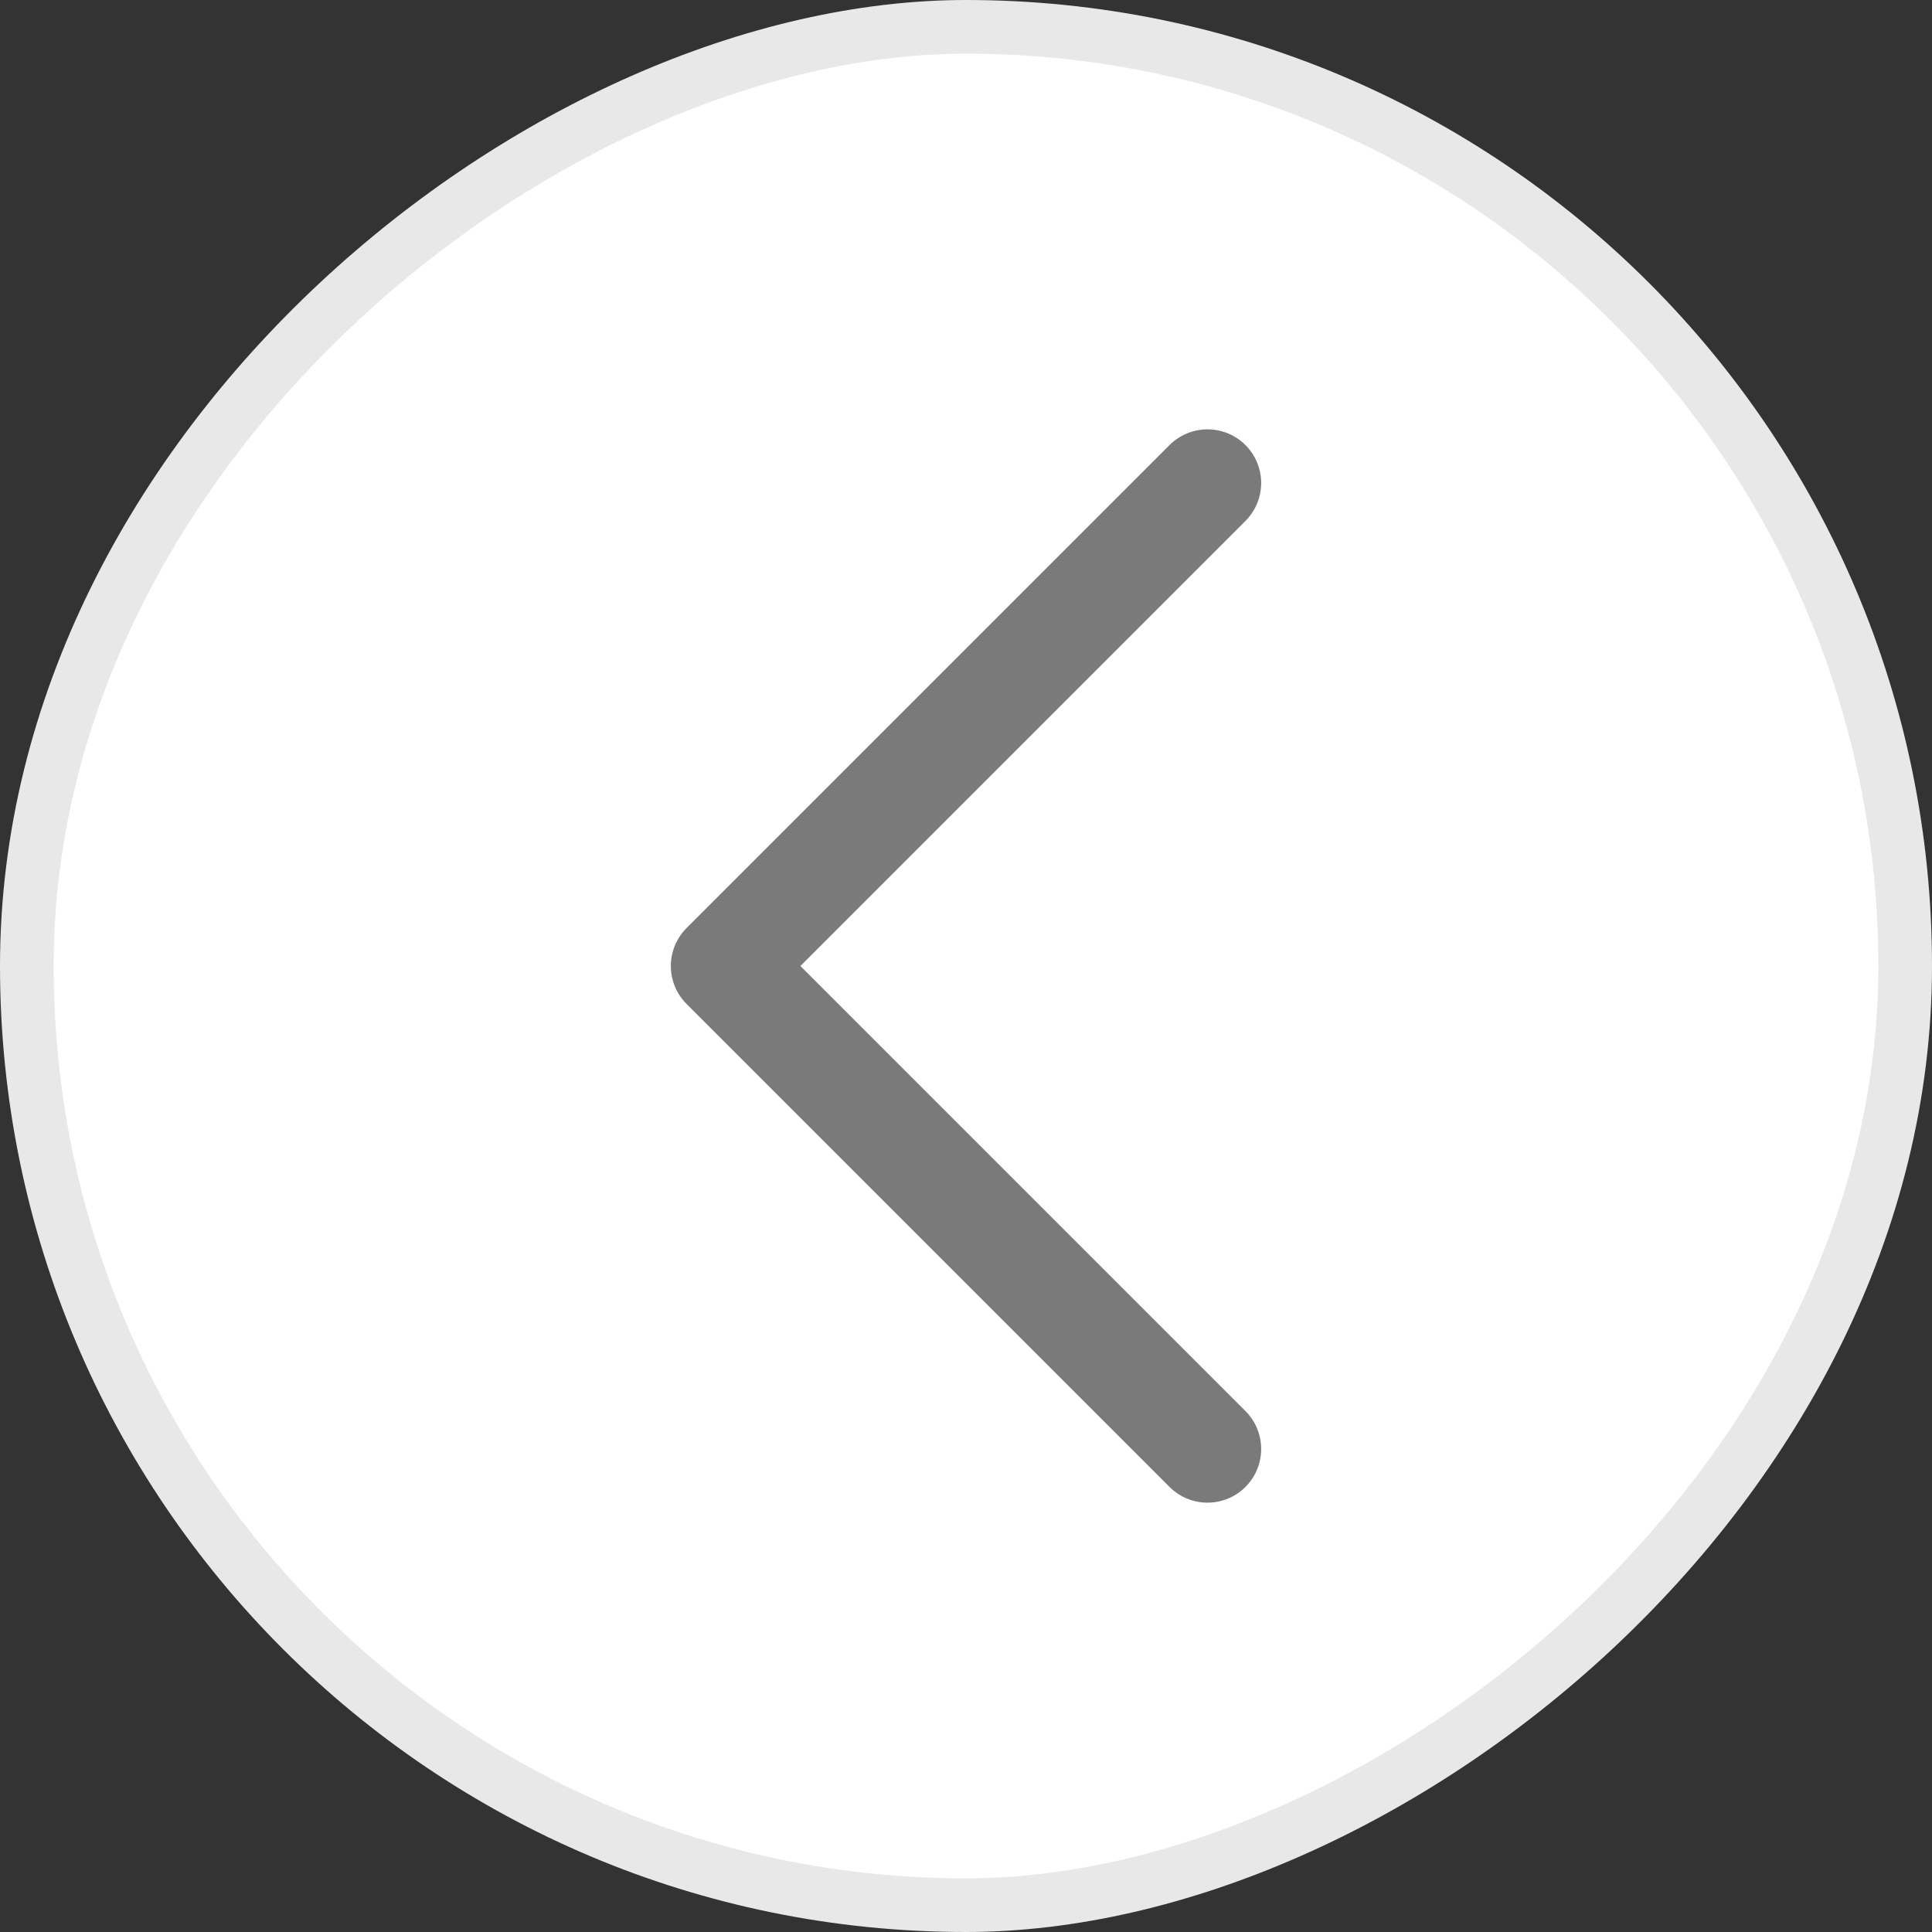<svg xmlns="http://www.w3.org/2000/svg" width="36" height="36" viewBox="0 0 36 36" fill="none">
<rect x="0" y="0" width="36" height="36" fill="#333333" stroke="none"/>
<rect x="35.5" y="0.5" width="35" height="35" rx="17.5" transform="rotate(90 35.5 0.5)" fill="white"/>
<rect x="35.5" y="0.5" width="35" height="35" rx="17.5" transform="rotate(90 35.5 0.5)" stroke="#E8E8E8"/>
<path d="M22.5 9L13.5 18L22.5 27" stroke="#7A7A7A" stroke-width="2" stroke-linecap="round" stroke-linejoin="round"/>
</svg>